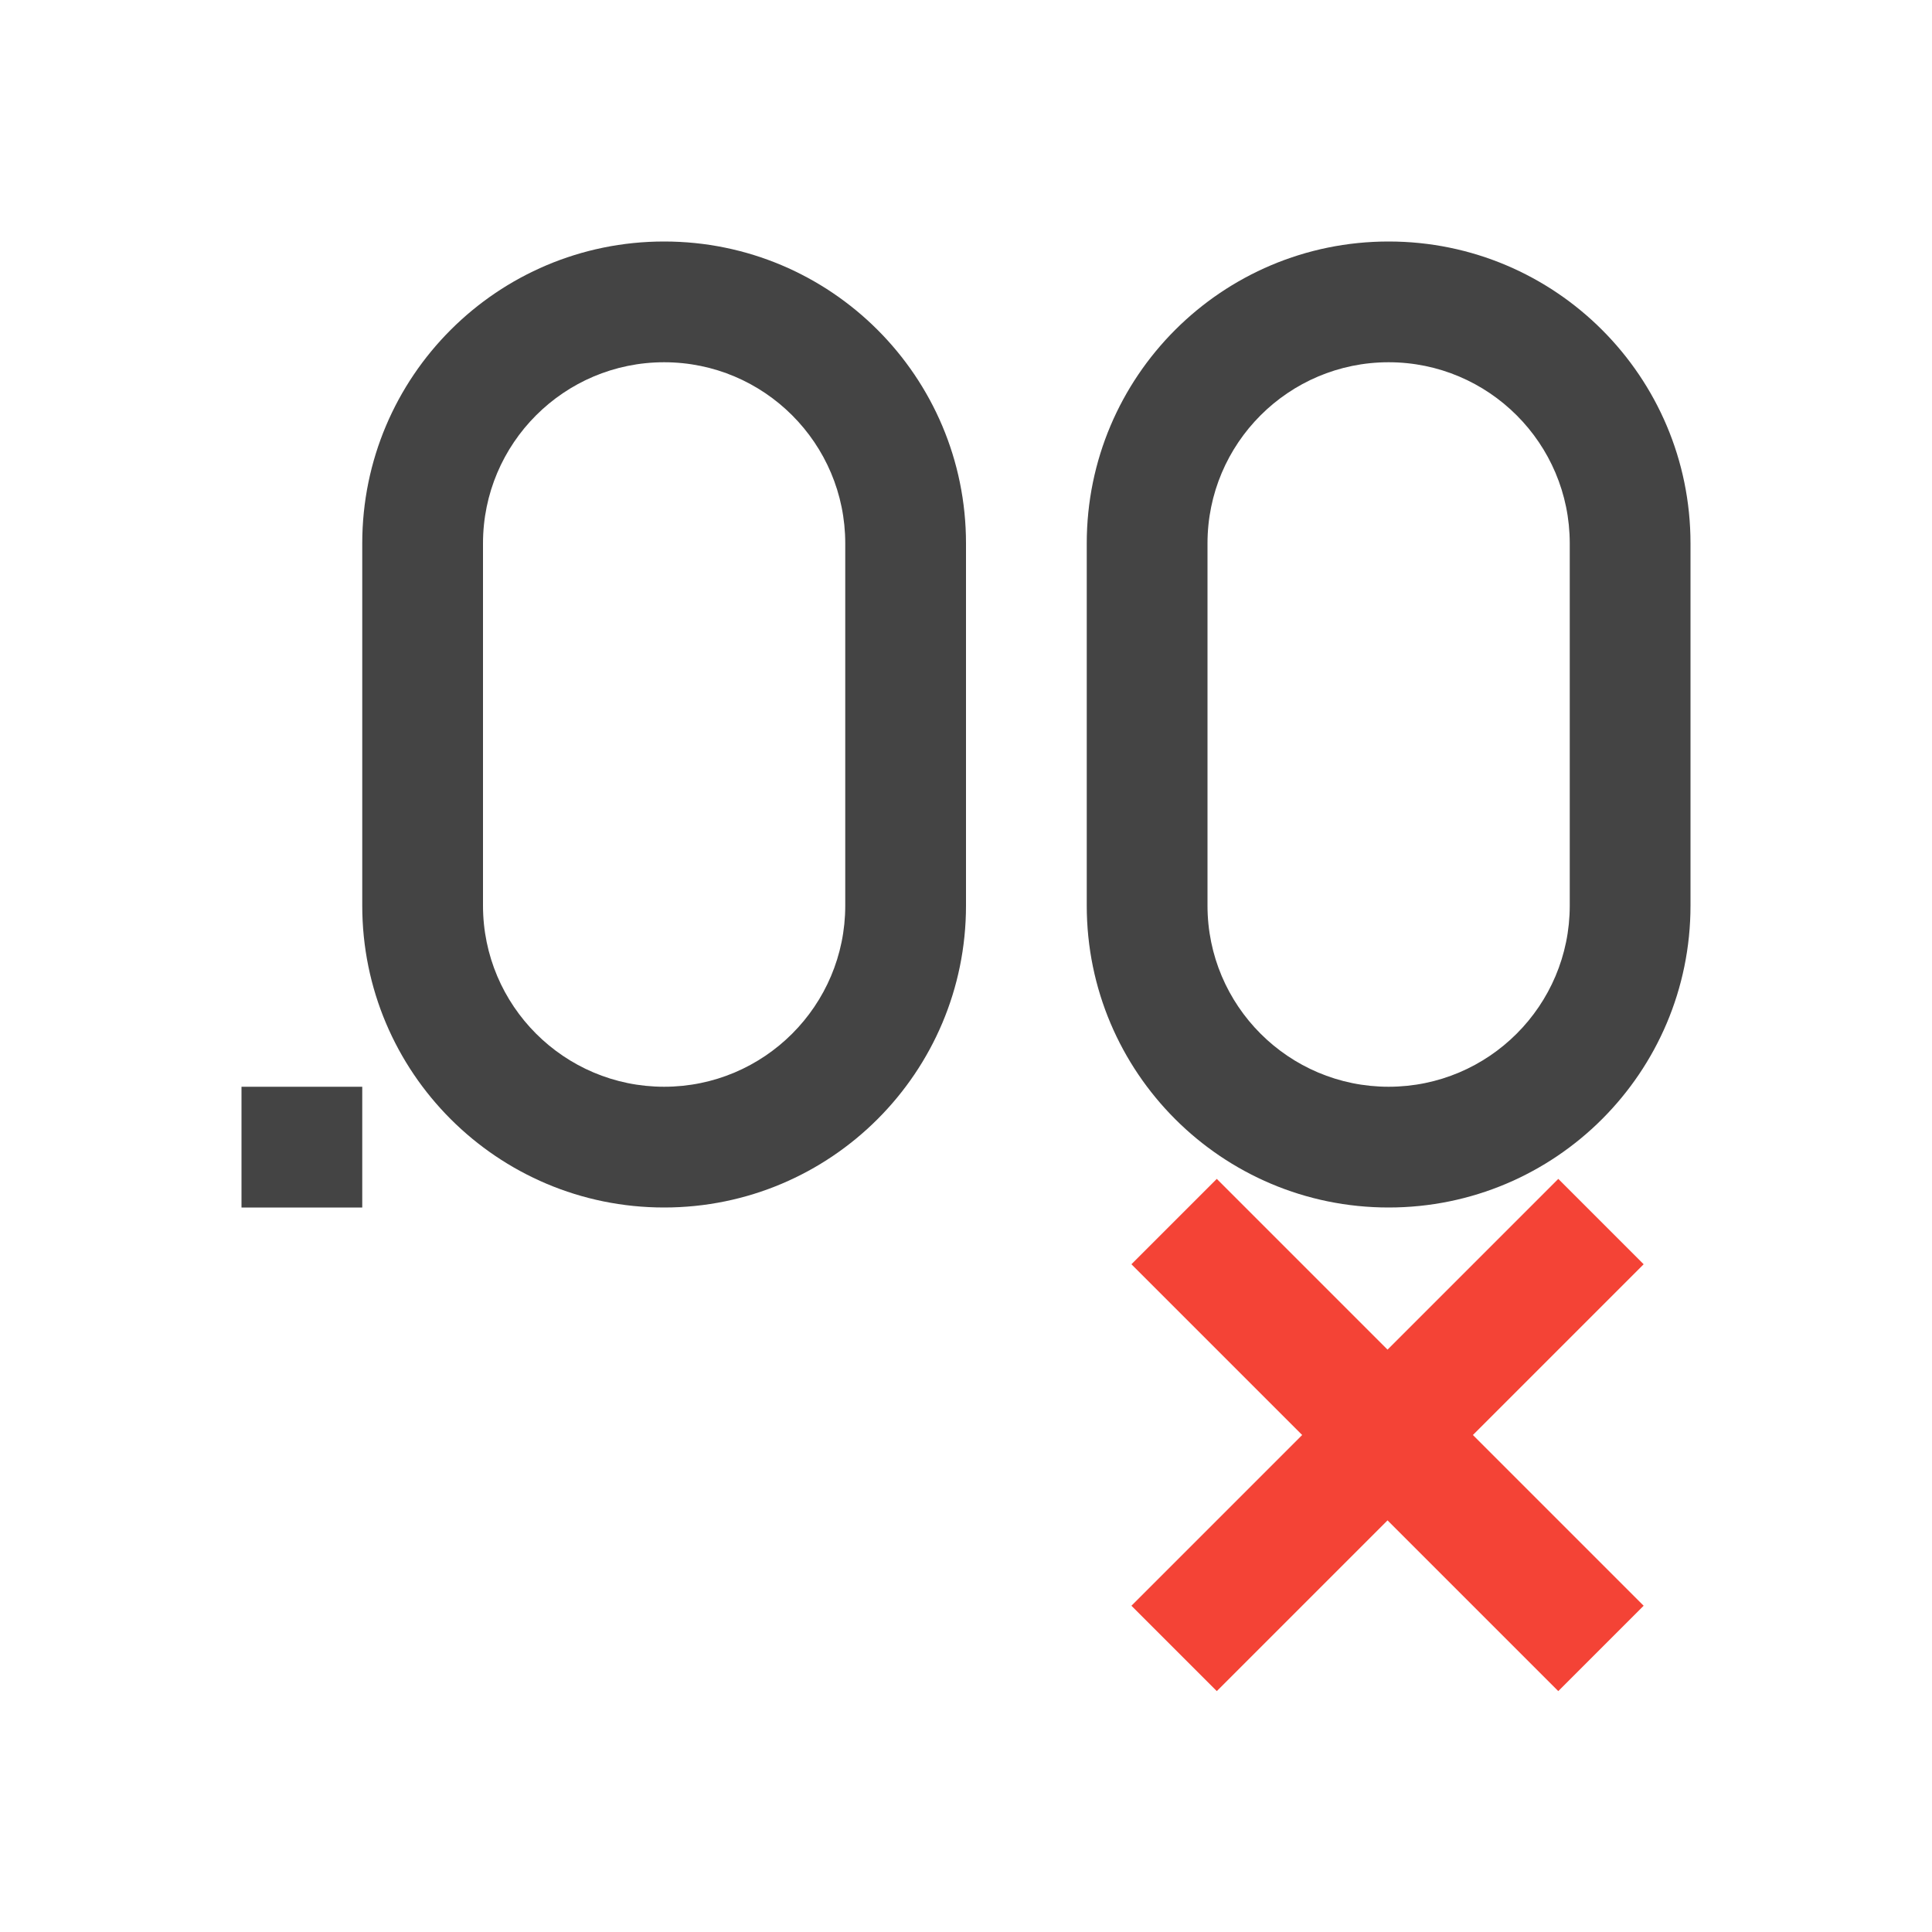 <svg xmlns="http://www.w3.org/2000/svg" style="fill-rule:evenodd;clip-rule:evenodd;stroke-linejoin:round;stroke-miterlimit:2" width="100%" height="100%" version="1.1" viewBox="0 0 16 16" xml:space="preserve">
 <defs>
  <style id="current-color-scheme" type="text/css">
   .ColorScheme-Text { color:#444444; } .ColorScheme-Highlight { color:#4285f4; } .ColorScheme-NeutralText { color:#ff9800; } .ColorScheme-PositiveText { color:#4caf50; } .ColorScheme-NegativeText { color:#f44336; }
  </style>
 </defs>
 <path style="fill:currentColor;" class="ColorScheme-Text" d="M5.5,2c-1.381,0 -2.5,1.119 -2.5,2.5l0,3c0,1.381 1.119,2.5 2.5,2.5c1.381,0 2.5,-1.119 2.5,-2.5l0,-3c0,-1.381 -1.119,-2.5 -2.5,-2.5Zm0,1c0.828,0 1.5,0.672 1.5,1.5l0,3c0,0.828 -0.672,1.5 -1.5,1.5c-0.828,0 -1.5,-0.672 -1.5,-1.5l0,-3c0,-0.828 0.672,-1.5 1.5,-1.5Zm-3.5,6l0,1l1,0l0,-1l-1,0Z"/>
 <path style="fill:currentColor;" class="ColorScheme-Text" d="M11.5,2c-1.381,0 -2.5,1.119 -2.5,2.5l0,3c0,1.381 1.119,2.5 2.5,2.5c1.381,0 2.5,-1.119 2.5,-2.5l0,-3c0,-1.381 -1.119,-2.5 -2.5,-2.5m0,1c0.828,0 1.5,0.672 1.5,1.5l0,3c0,0.828 -0.672,1.5 -1.5,1.5c-0.828,0 -1.5,-0.672 -1.5,-1.5l0,-3c0,-0.828 0.672,-1.5 1.5,-1.5"/>
 <path style="fill:currentColor;" class="ColorScheme-NegativeText" d="M9.37,10.47l1.414,1.414l-1.414,1.414l0.707,0.707l1.414,-1.414l1.414,1.414l0.707,-0.707l-1.414,-1.414l1.414,-1.414l-0.707,-0.707l-1.414,1.414l-1.414,-1.414l-0.707,0.707Z"/>
</svg>
